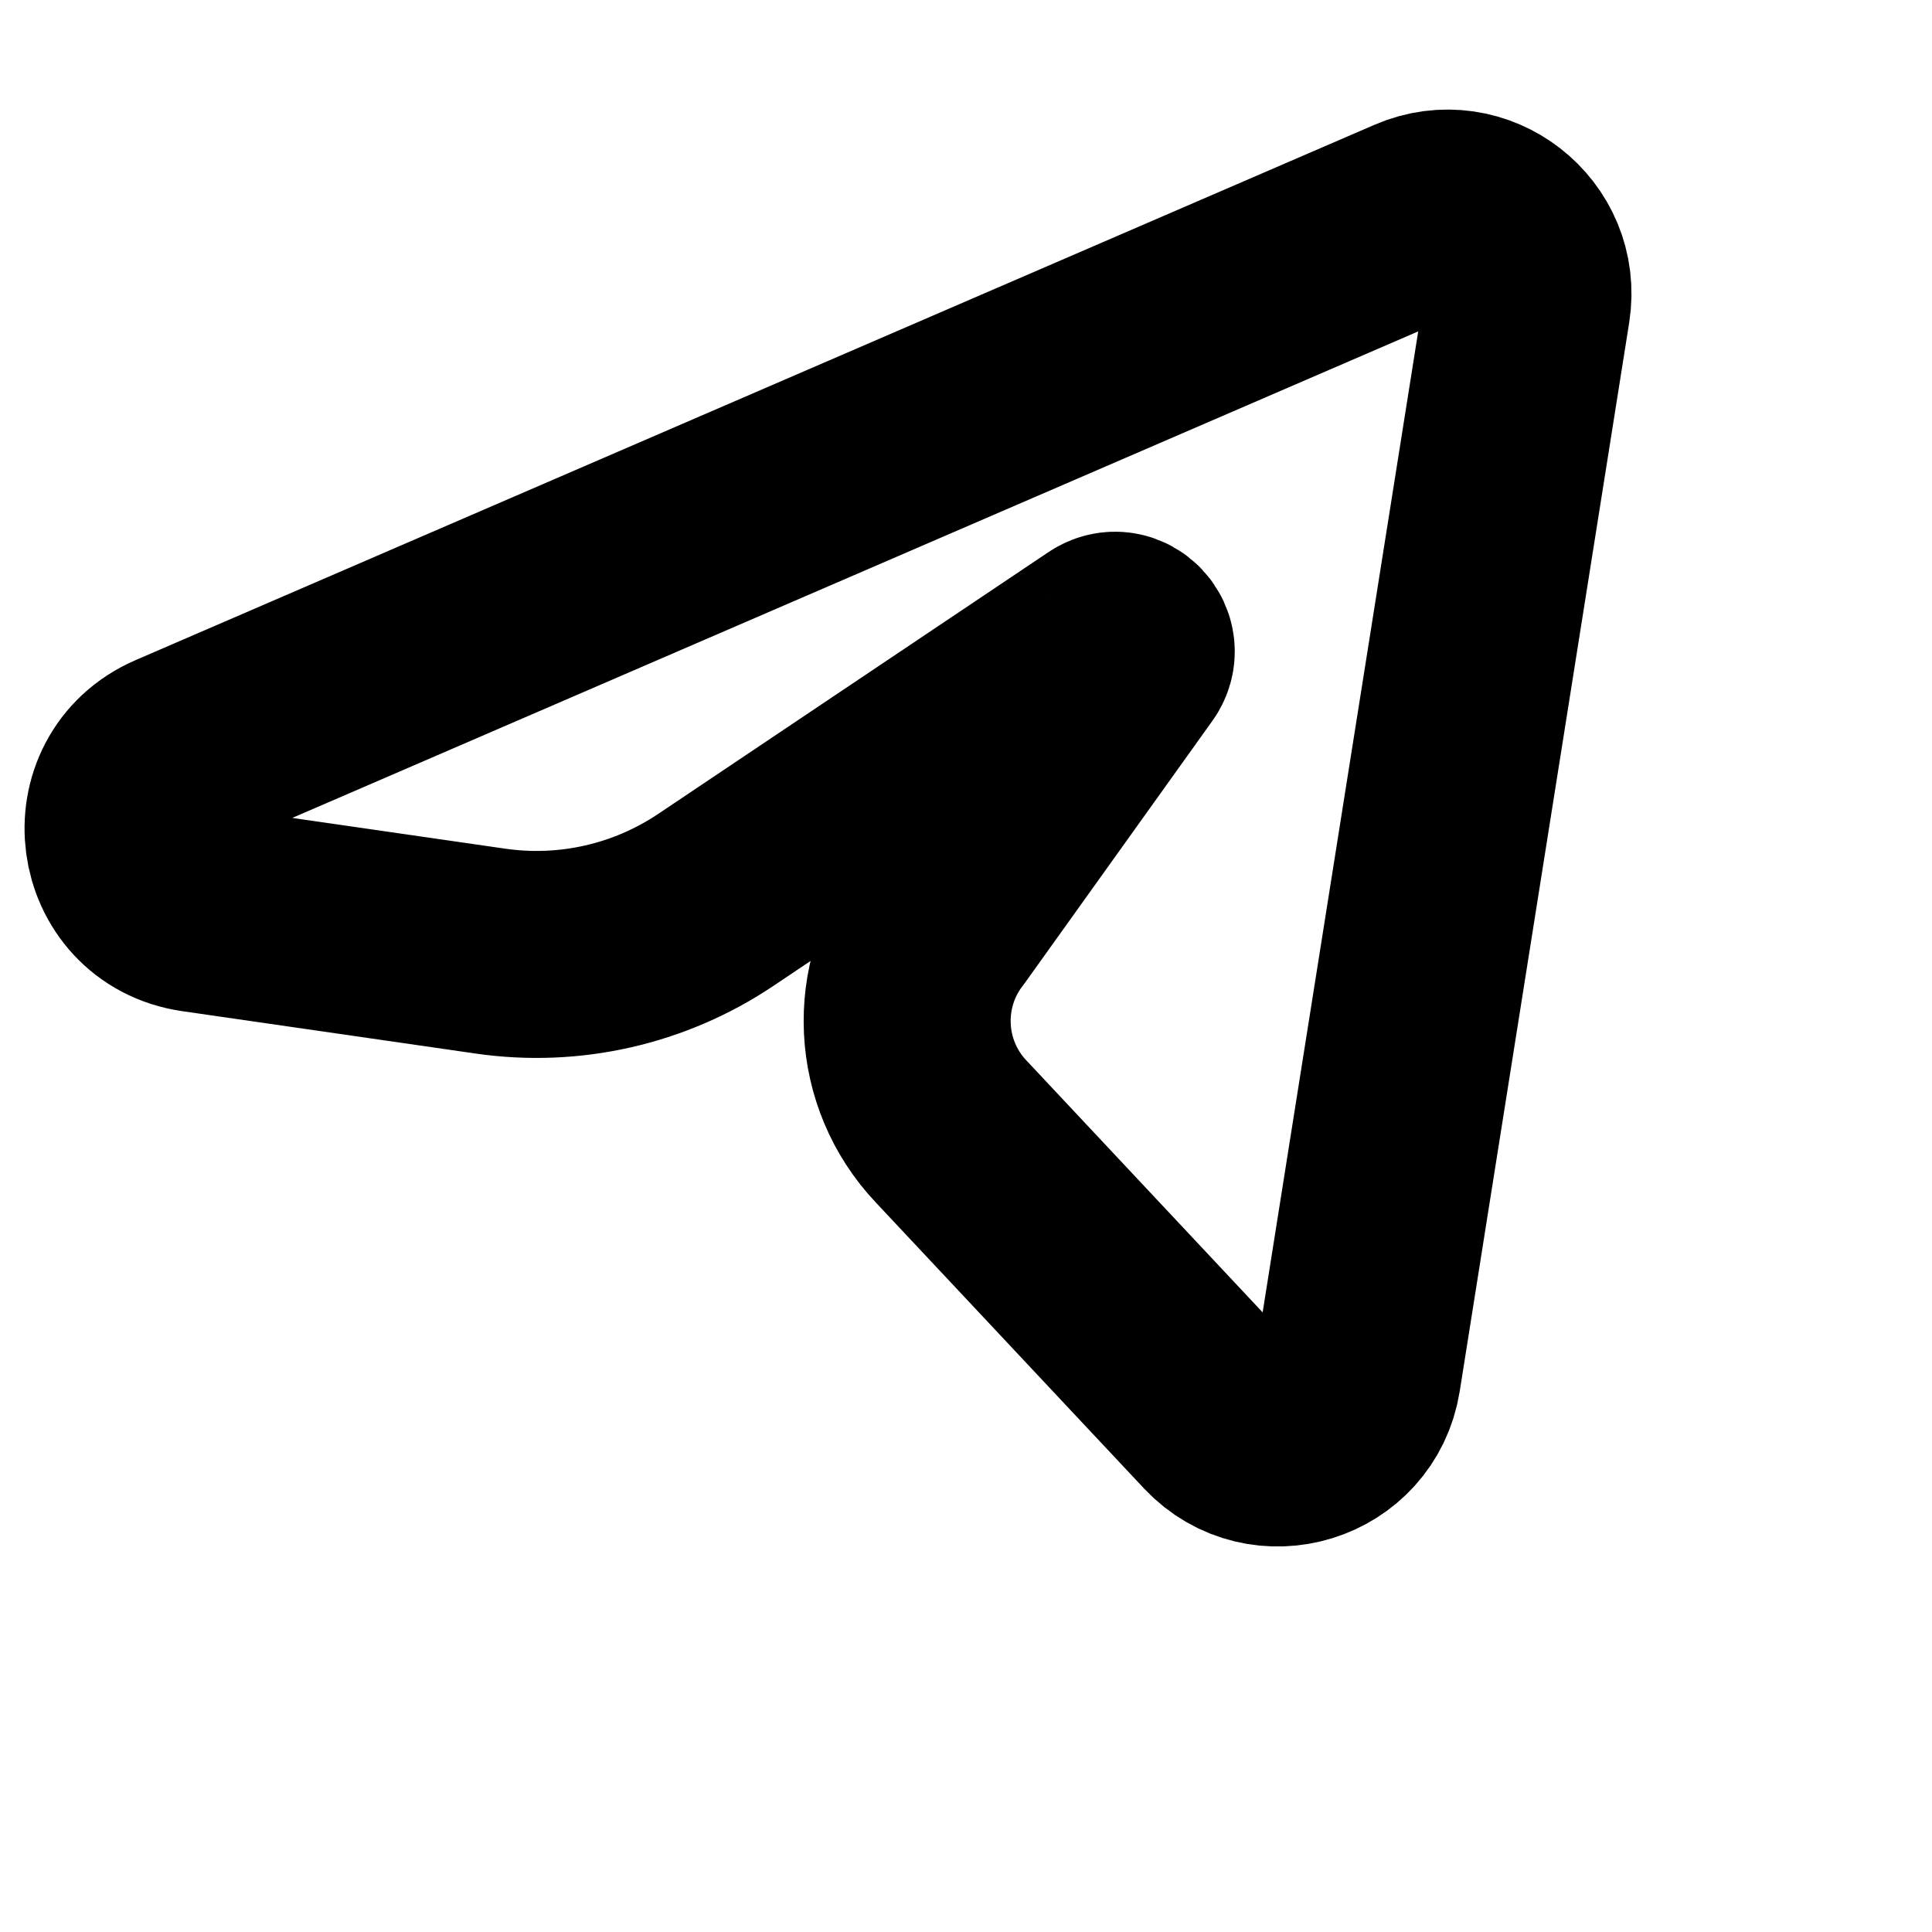 <svg width="14" height="14" viewBox="0 0 14 14" fill="none" xmlns="http://www.w3.org/2000/svg">
<path d="M1.28 5.472L10.257 1.593C10.679 1.41 11.136 1.765 11.065 2.22L9.837 9.964C9.761 10.442 9.169 10.625 8.837 10.273L6.892 8.199C6.497 7.781 6.466 7.137 6.819 6.683L8.172 4.792C8.253 4.688 8.125 4.55 8.015 4.624L5.187 6.521C4.707 6.843 4.125 6.975 3.553 6.892L1.428 6.585C0.846 6.501 0.74 5.706 1.28 5.472Z" stroke="currentColor" stroke-width="1.5" stroke-linecap="round" stroke-linejoin="round"/>
</svg>
